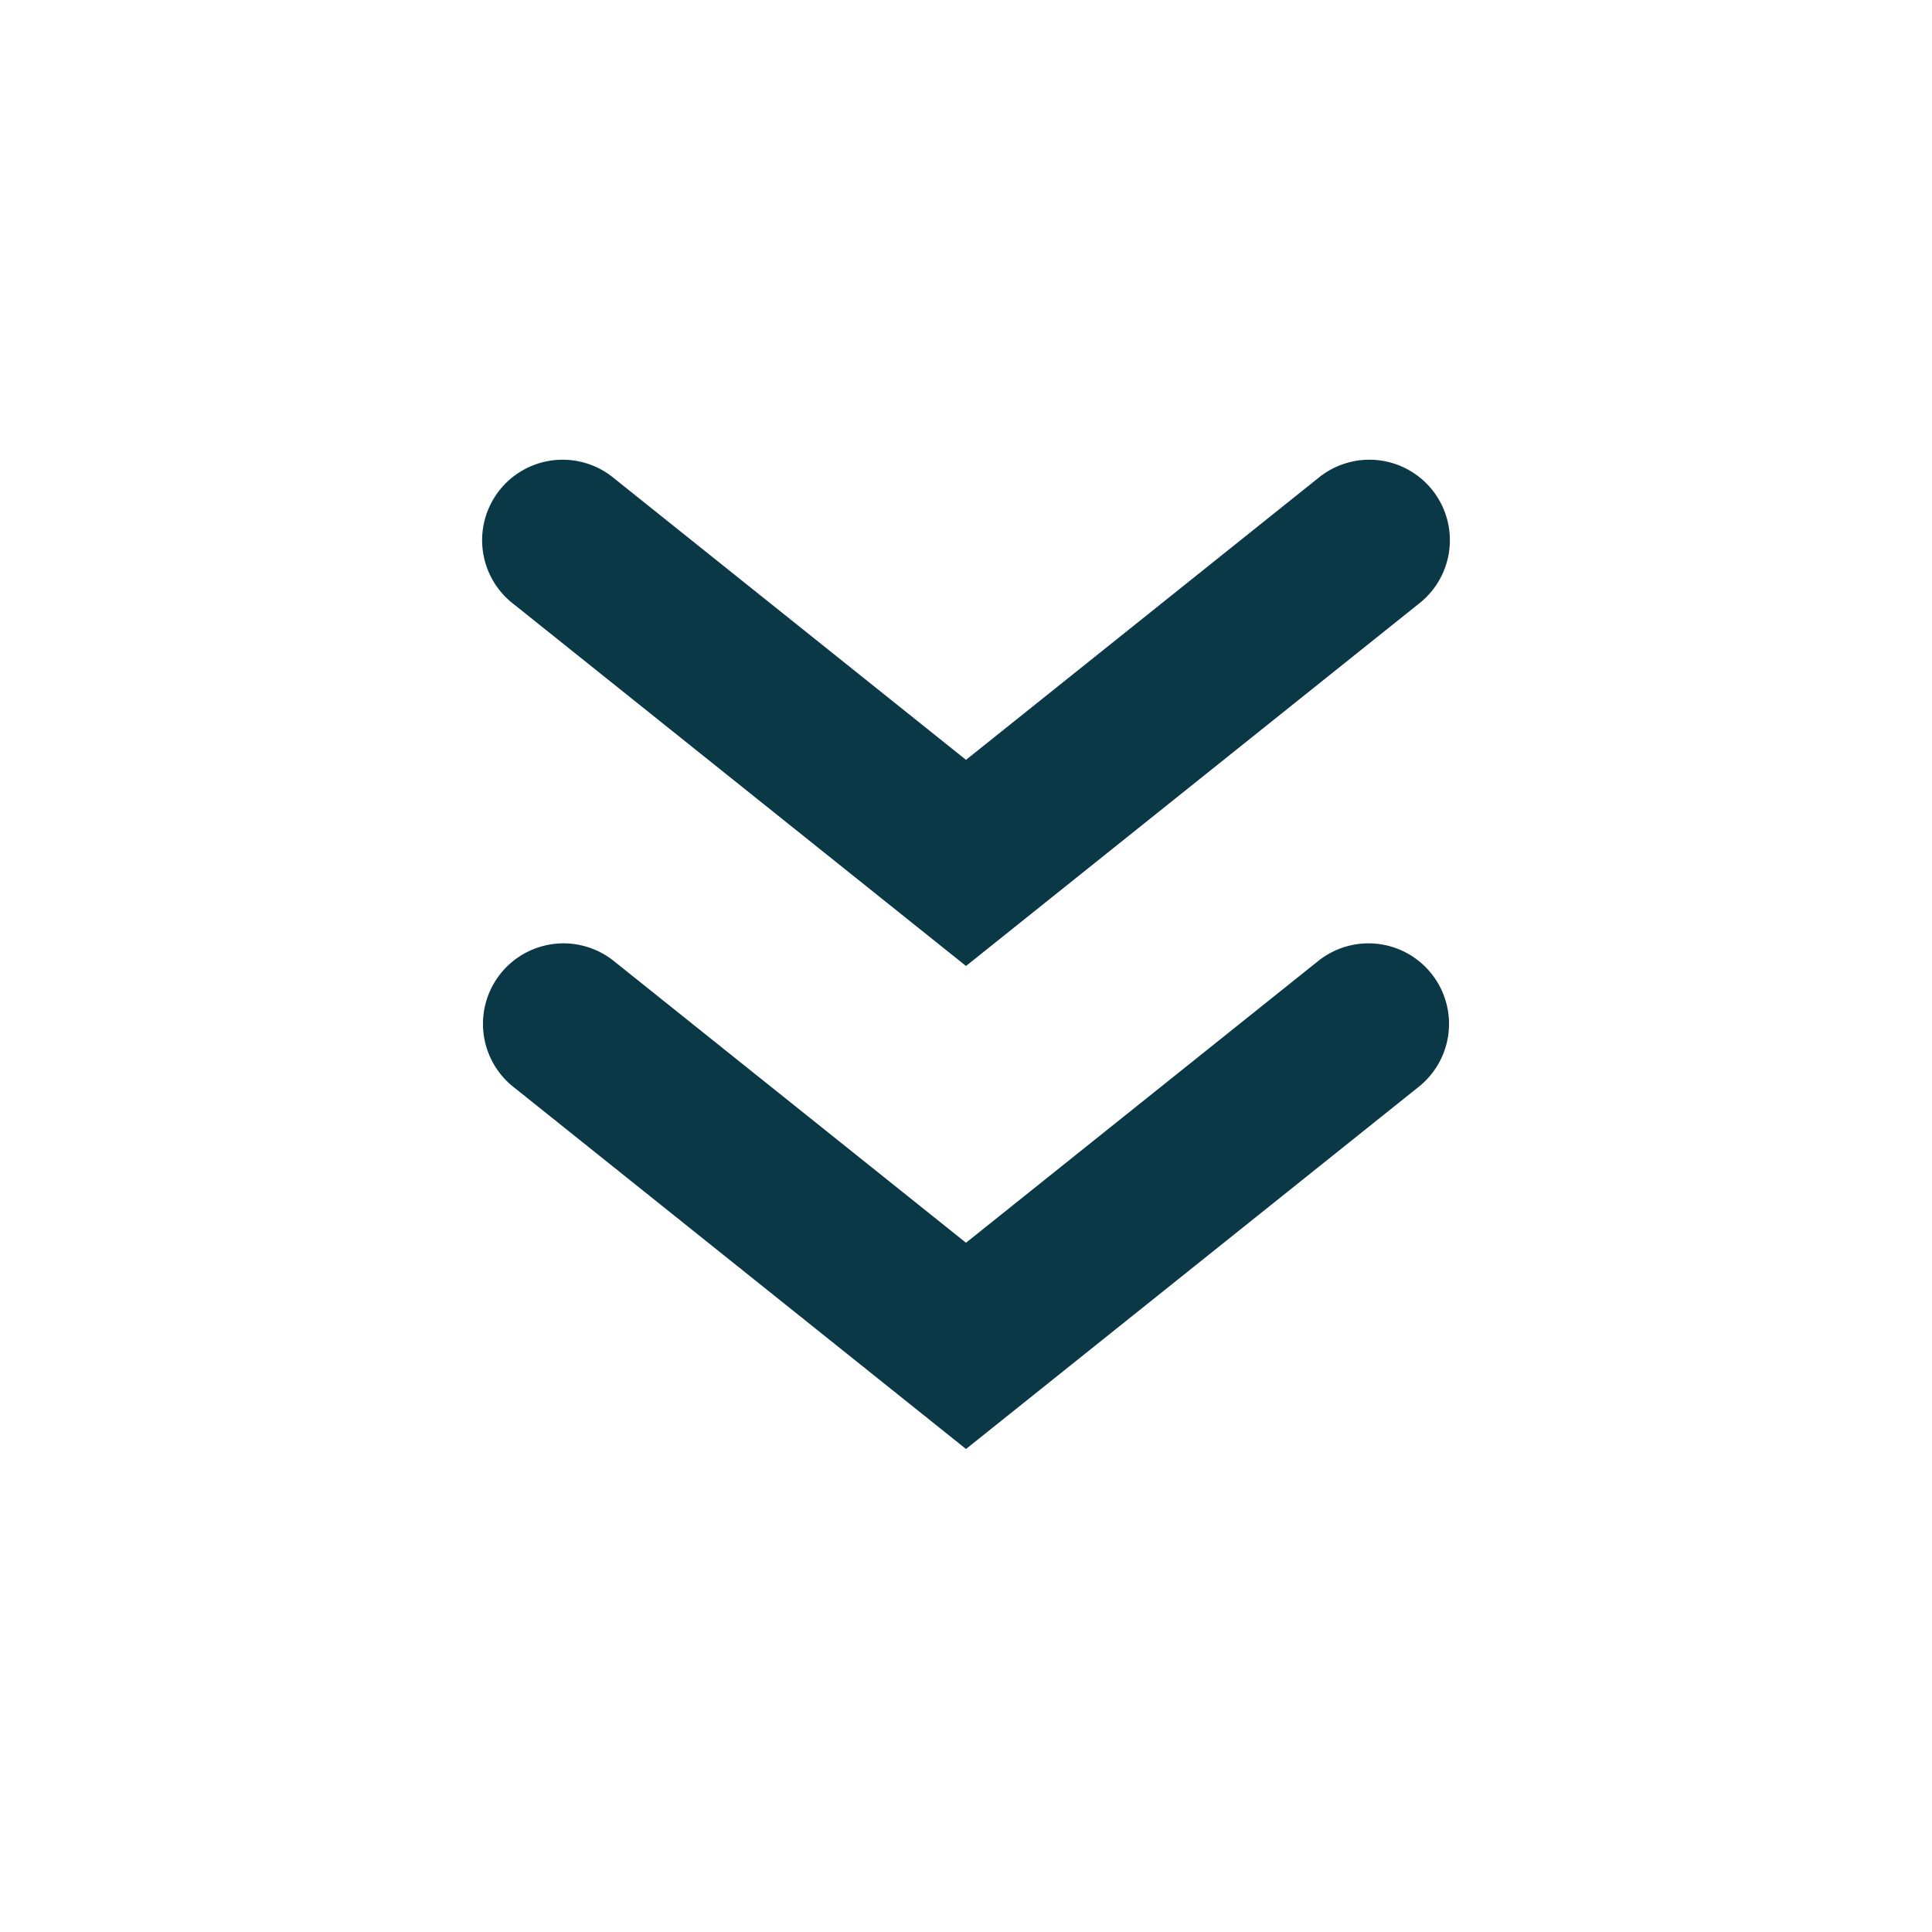 <svg id="next" viewBox="0 0 24 24" fill="none" xmlns="http://www.w3.org/2000/svg"><path d="M7.625 5.939A1 1 0 106.375 7.5L12 12l5.625-4.5a1 1 0 10-1.25-1.561L12 9.439l-4.375-3.5z" fill="#0B3847"/><path d="M7.625 11.938a1 1 0 10-1.25 1.562L12 18l5.625-4.5a1 1 0 10-1.25-1.562L12 15.438l-4.375-3.5z" fill="#0B3847"/></svg>